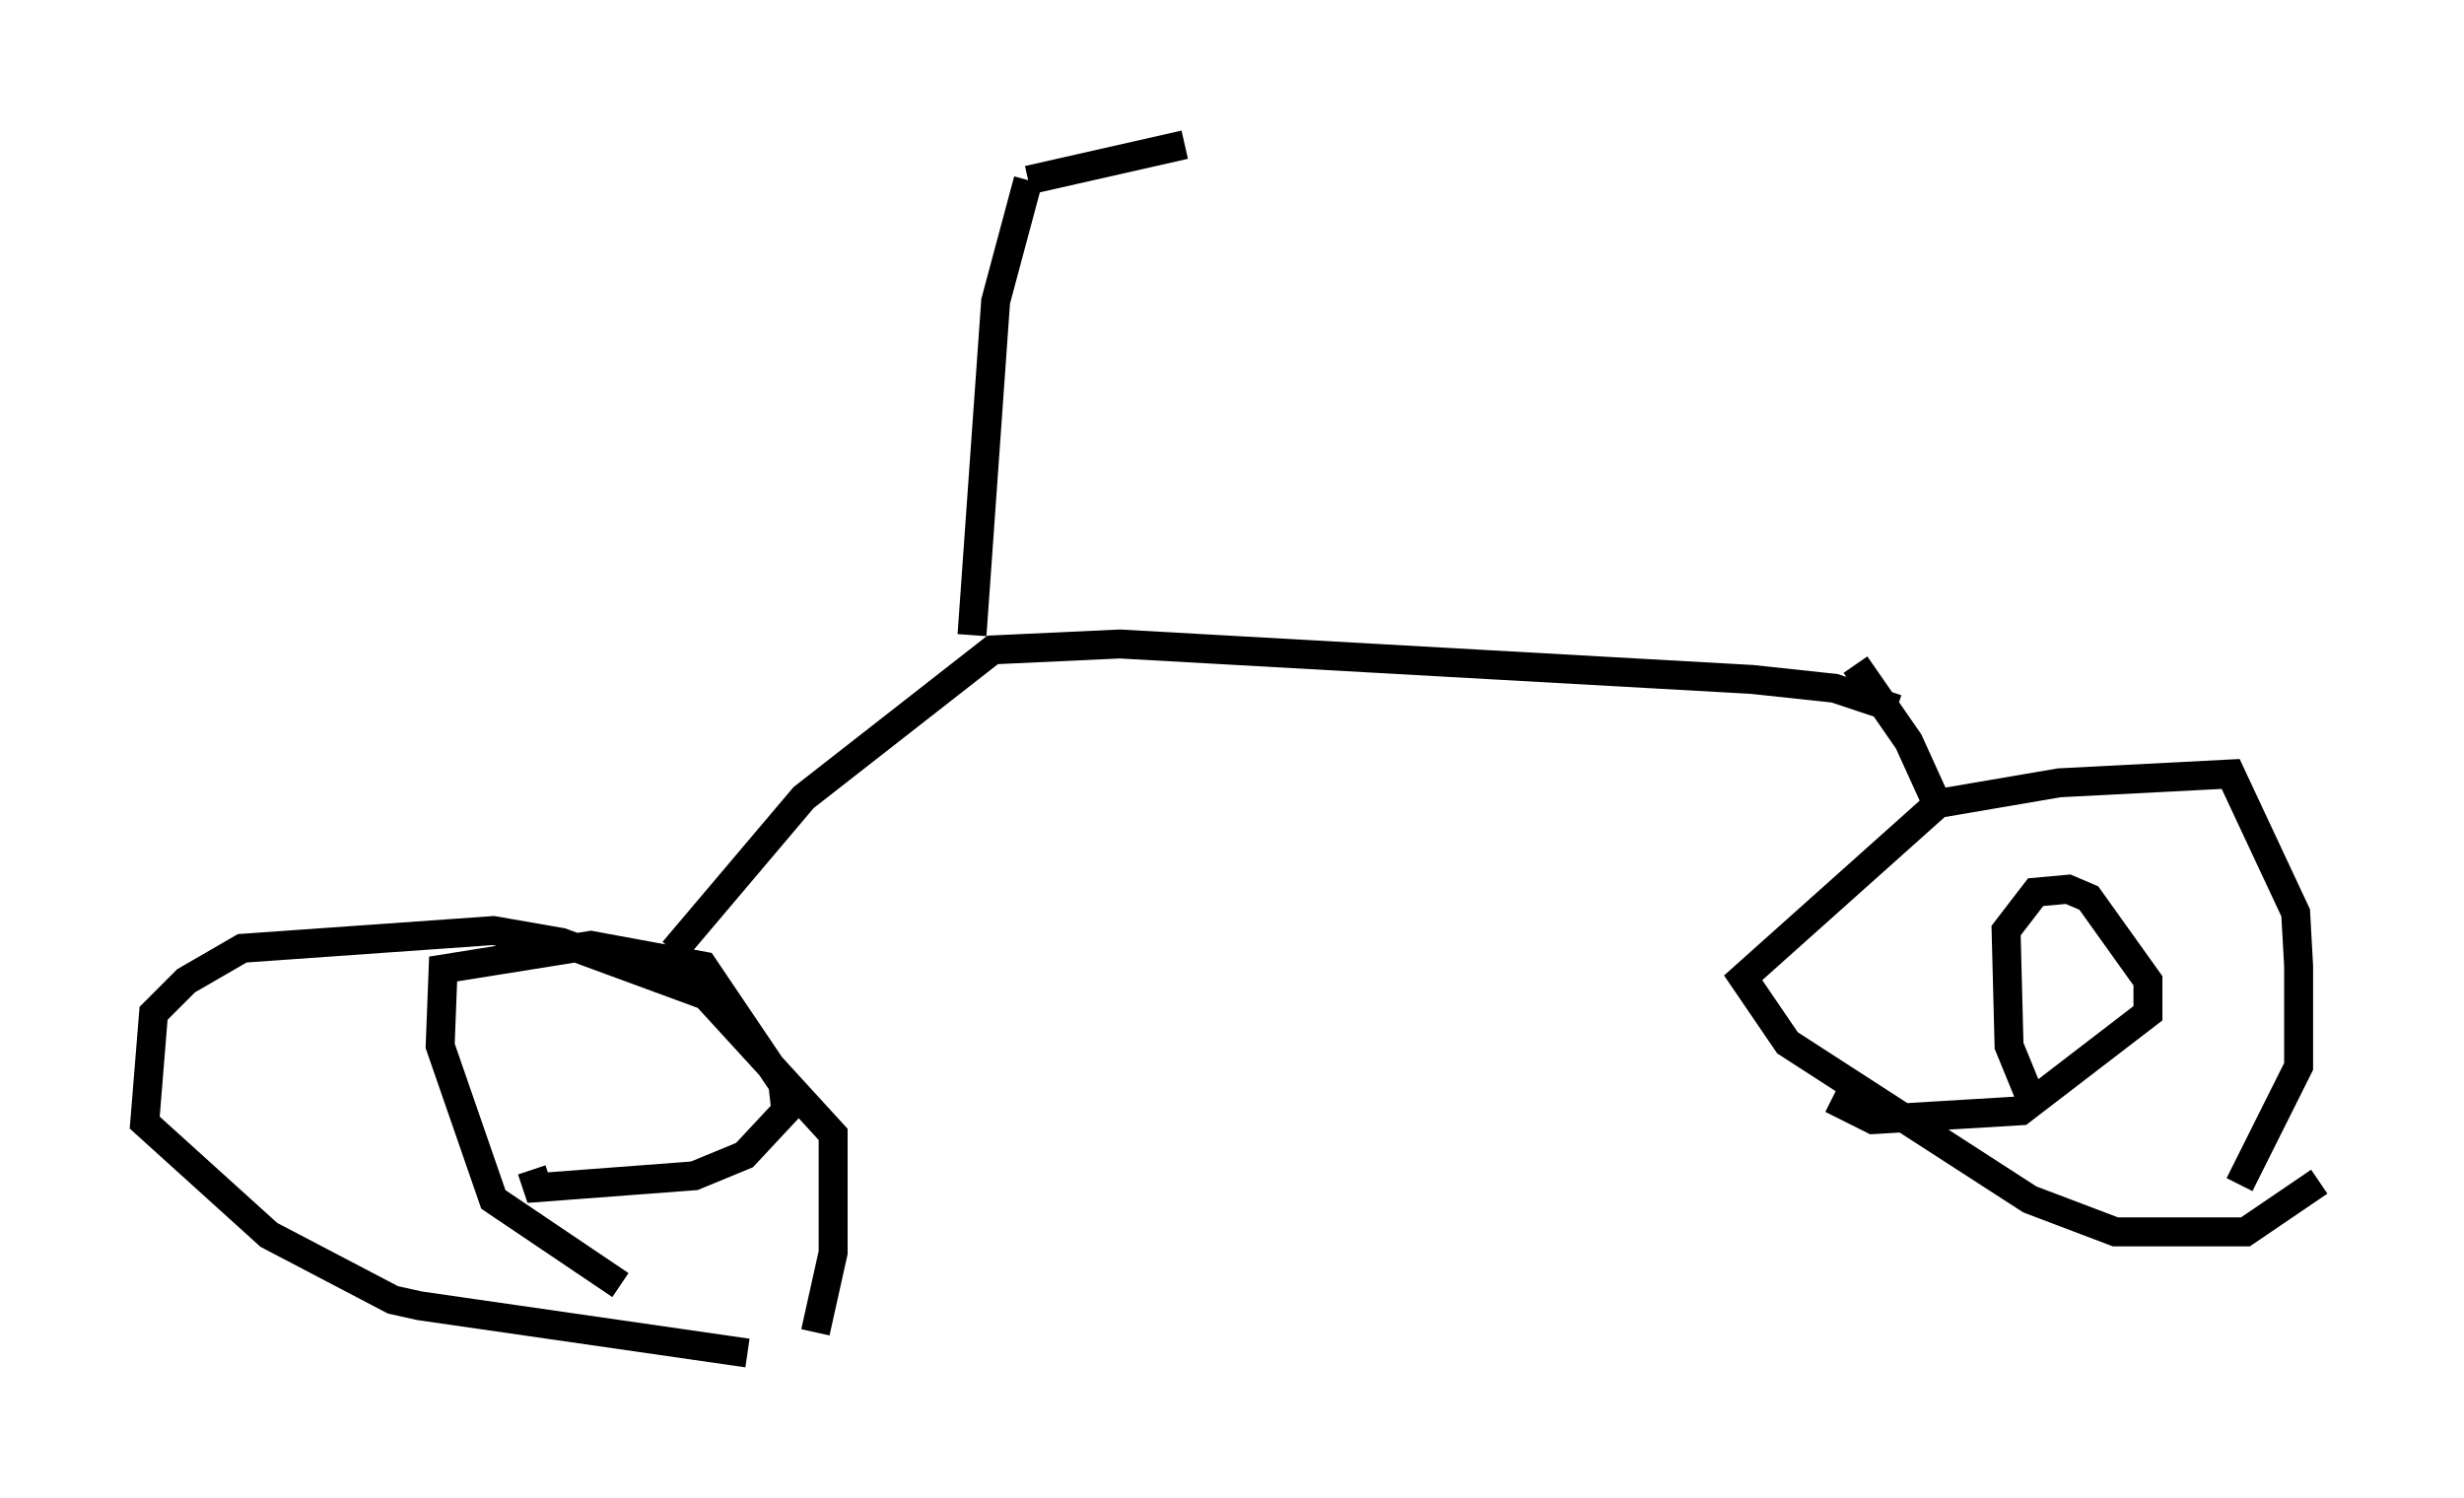 <?xml version="1.0" encoding="utf-8" ?>
<svg baseProfile="full" height="51.753" version="1.1" width="85.134" xmlns="http://www.w3.org/2000/svg" xmlns:ev="http://www.w3.org/2001/xml-events" xmlns:xlink="http://www.w3.org/1999/xlink"><defs /><rect fill="white" height="51.753" width="85.134" x="0" y="0" /><path d="M27.561, 46.548 m-1.735, 0.204 l-11.331, -1.633 -0.919, -0.204 l-4.288, -2.246 -4.288, -3.879 l0.306, -3.777 1.123, -1.123 l1.94, -1.123 8.677, -0.613 l2.348, 0.408 5.002, 1.838 l4.39, 4.798 0.0, 4.083 l-0.613, 2.756 m51.961, -5.206 l-2.552, 1.735 -4.492, 0.0 l-2.96, -1.123 -8.371, -5.41 l-1.531, -2.246 6.738, -6.023 l4.185, -0.715 5.921, -0.306 l2.246, 4.798 0.102, 1.838 l0.0, 3.471 -2.042, 4.083 m-54.105, -8.065 l4.492, -5.308 6.533, -5.104 l4.39, -0.204 21.846, 1.225 l2.858, 0.306 2.144, 0.715 m-31.952, -2.552 l0.817, -11.536 1.123, -4.185 m0.0, 0.0 l5.41, -1.225 m-19.498, 39.405 l-4.39, -2.96 -1.838, -5.308 l0.102, -2.654 5.104, -0.817 l3.879, 0.715 2.756, 4.083 l0.102, 0.919 -1.429, 1.531 l-1.735, 0.715 -5.41, 0.408 l-0.204, -0.613 m51.961, -2.042 l-0.919, -2.246 -0.102, -3.981 l1.021, -1.327 1.123, -0.102 l0.715, 0.306 2.042, 2.858 l0.0, 1.123 -4.39, 3.369 l-5.104, 0.306 -1.429, -0.715 m0.817, -15.006 l1.838, 2.654 1.021, 2.246 " fill="none" stroke="black" stroke-width="1" /></svg>